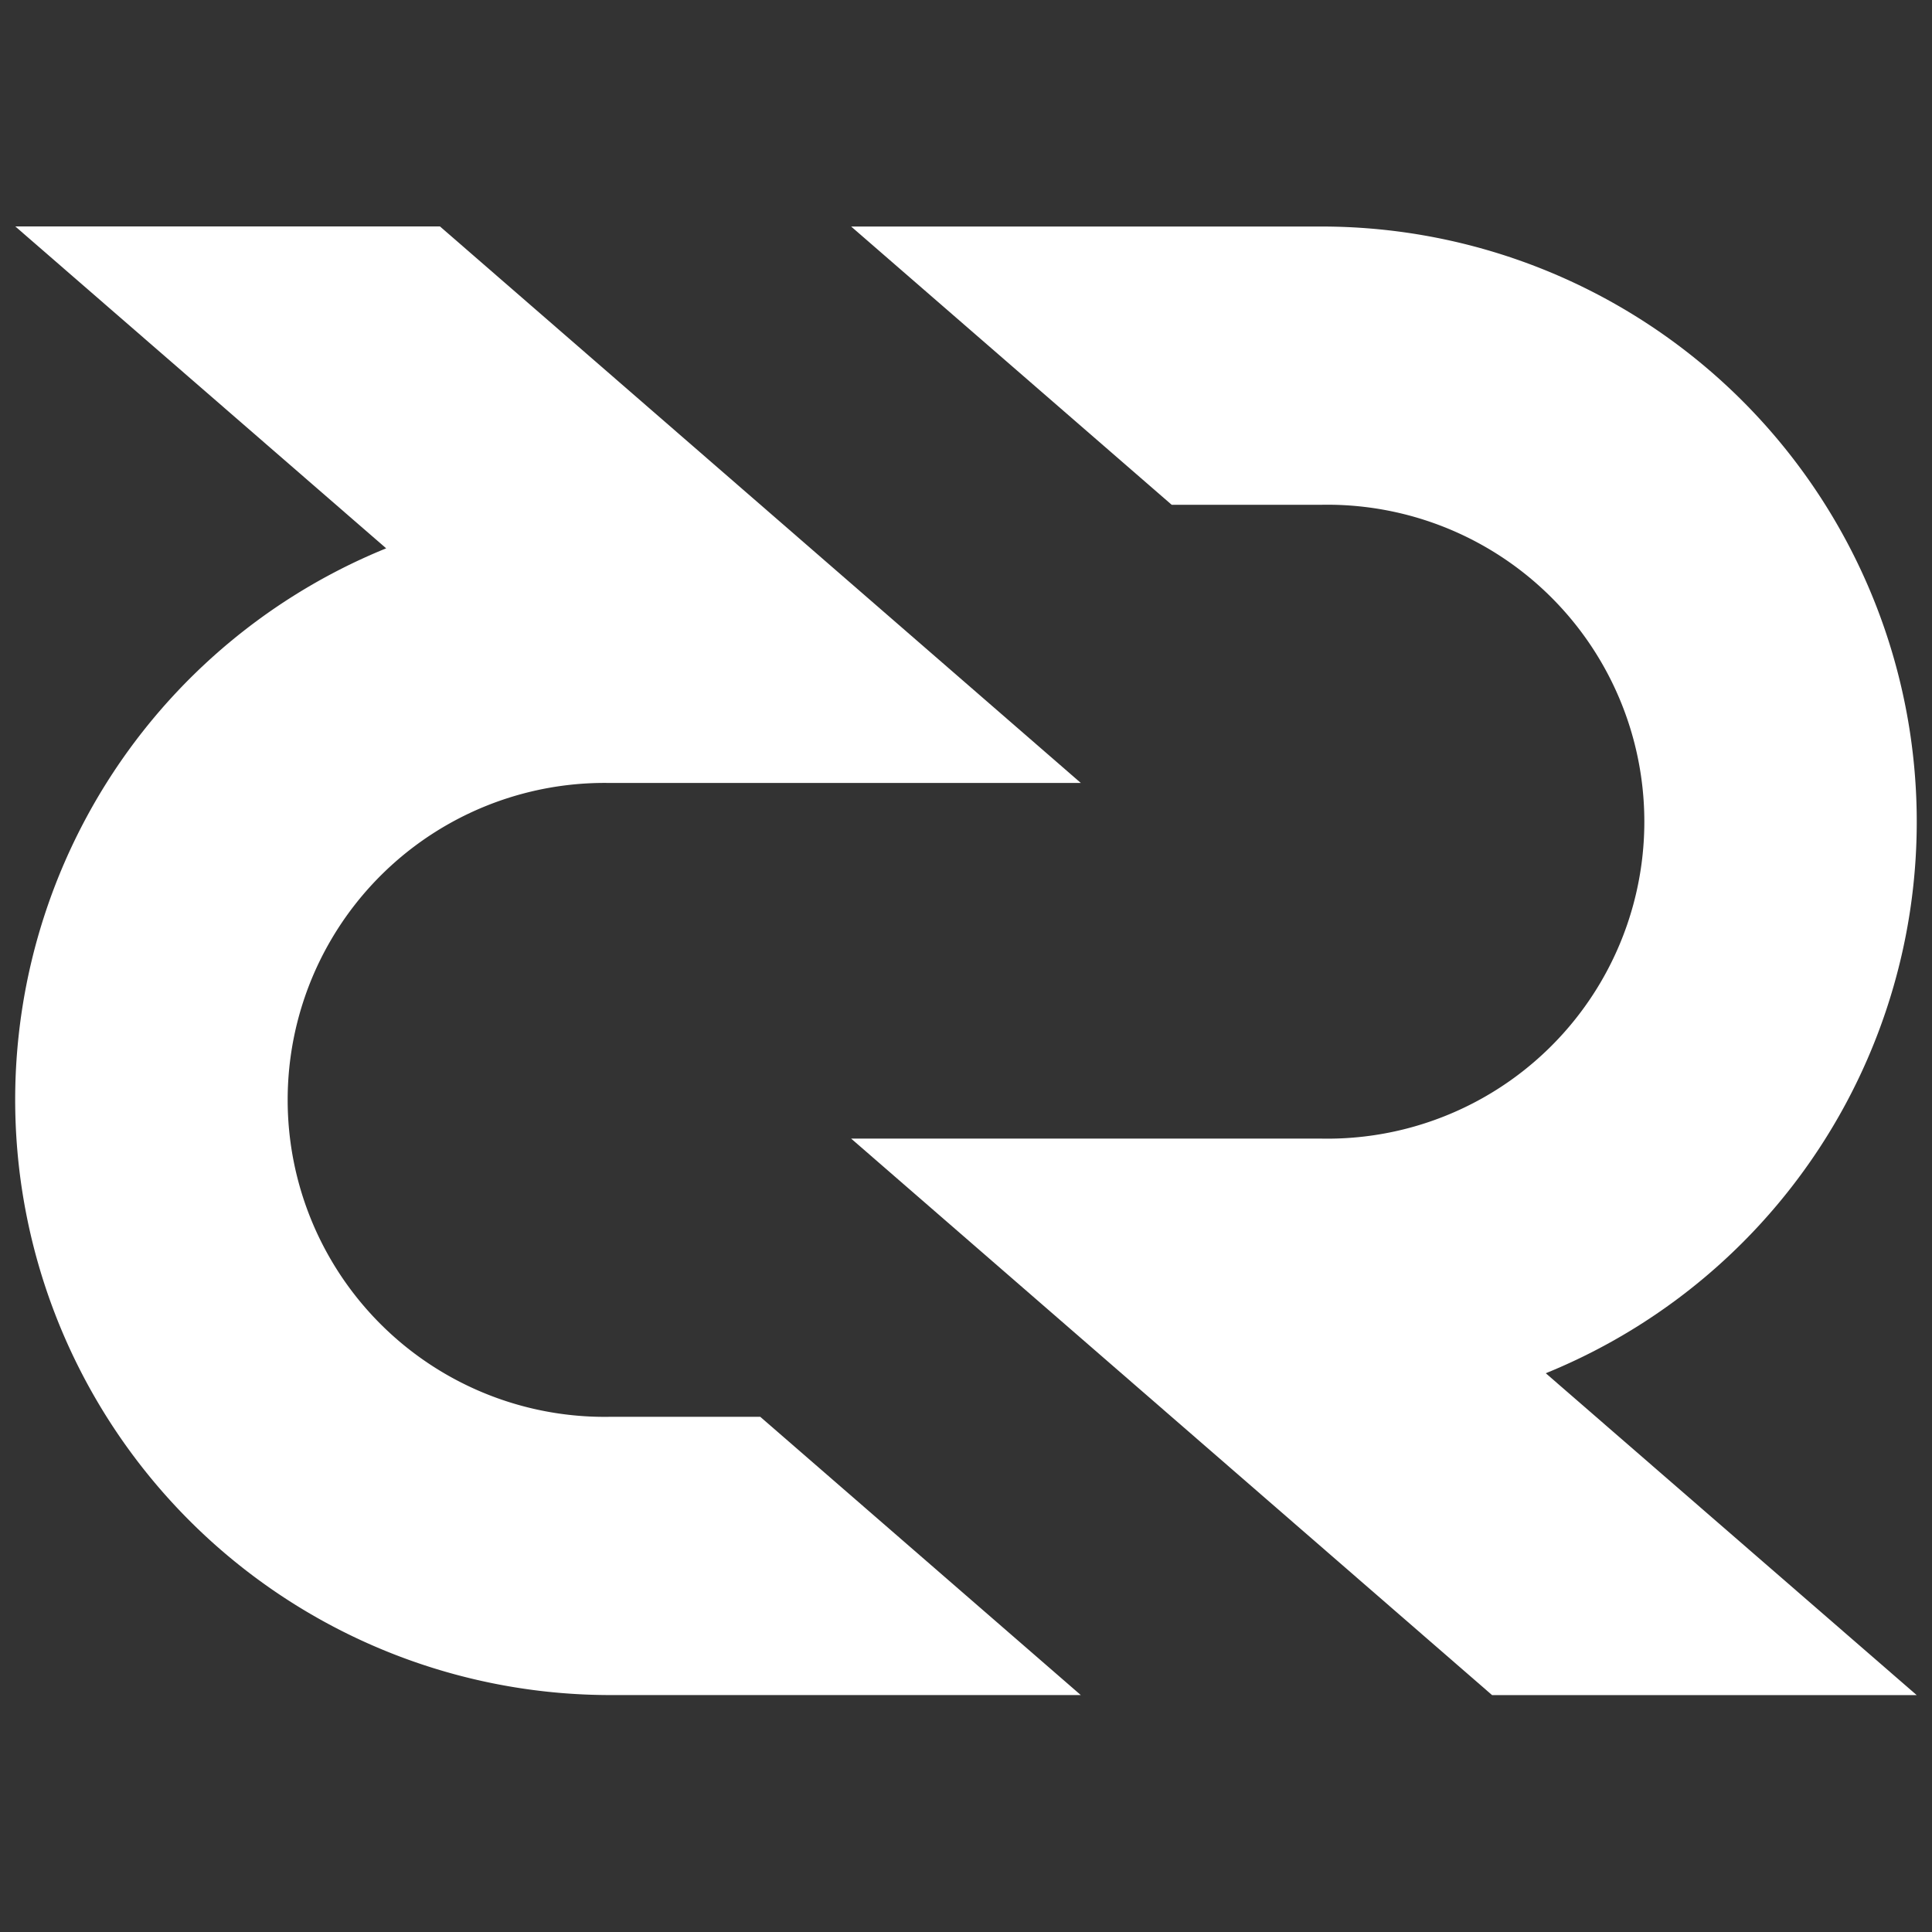 <svg xmlns="http://www.w3.org/2000/svg" xmlns:xlink="http://www.w3.org/1999/xlink" viewBox="0 0 128 128">
  <rect x="0" y="0" width="128" height="128" fill="#333333" stroke="none"/>
  <defs>
    <style>
      .cls-1 {
        clip-path: url(#clip-logo);
      }

      .cls-2 {
        fill: #fff;
      }
    </style>
    <clipPath id="clip-logo">
      <rect width="128" height="128"/>
    </clipPath>
  </defs>
  <g id="logo" class="cls-1">
    <g id="Group_1" data-name="Group 1">
      <g id="_Group_" data-name="&lt;Group&gt;" transform="translate(56.391 15.008)">
        <path id="_Path_" data-name="&lt;Path&gt;" class="cls-2" d="M231.88,194.588h31.167a21,21,0,1,0,0-41.993h-9.931L231.88,134.16h31.167A39.44,39.44,0,0,1,277.9,210.133l24.574,21.324H274.343Z" transform="translate(-231.88 -134.16)"/>
      </g>
      <g id="_Group_2" data-name="&lt;Group&gt;" transform="translate(1 15)">
        <path id="_Path_2" data-name="&lt;Path&gt;" class="cls-2" d="M170.583,171.014H139.416a21,21,0,1,0,0,41.993h9.927l21.236,18.435H139.416a39.44,39.44,0,0,1-14.857-75.973L99.985,134.14H128.12Z" transform="translate(-99.974 -134.14)"/>
      </g>
    </g>
  </g>
</svg>
